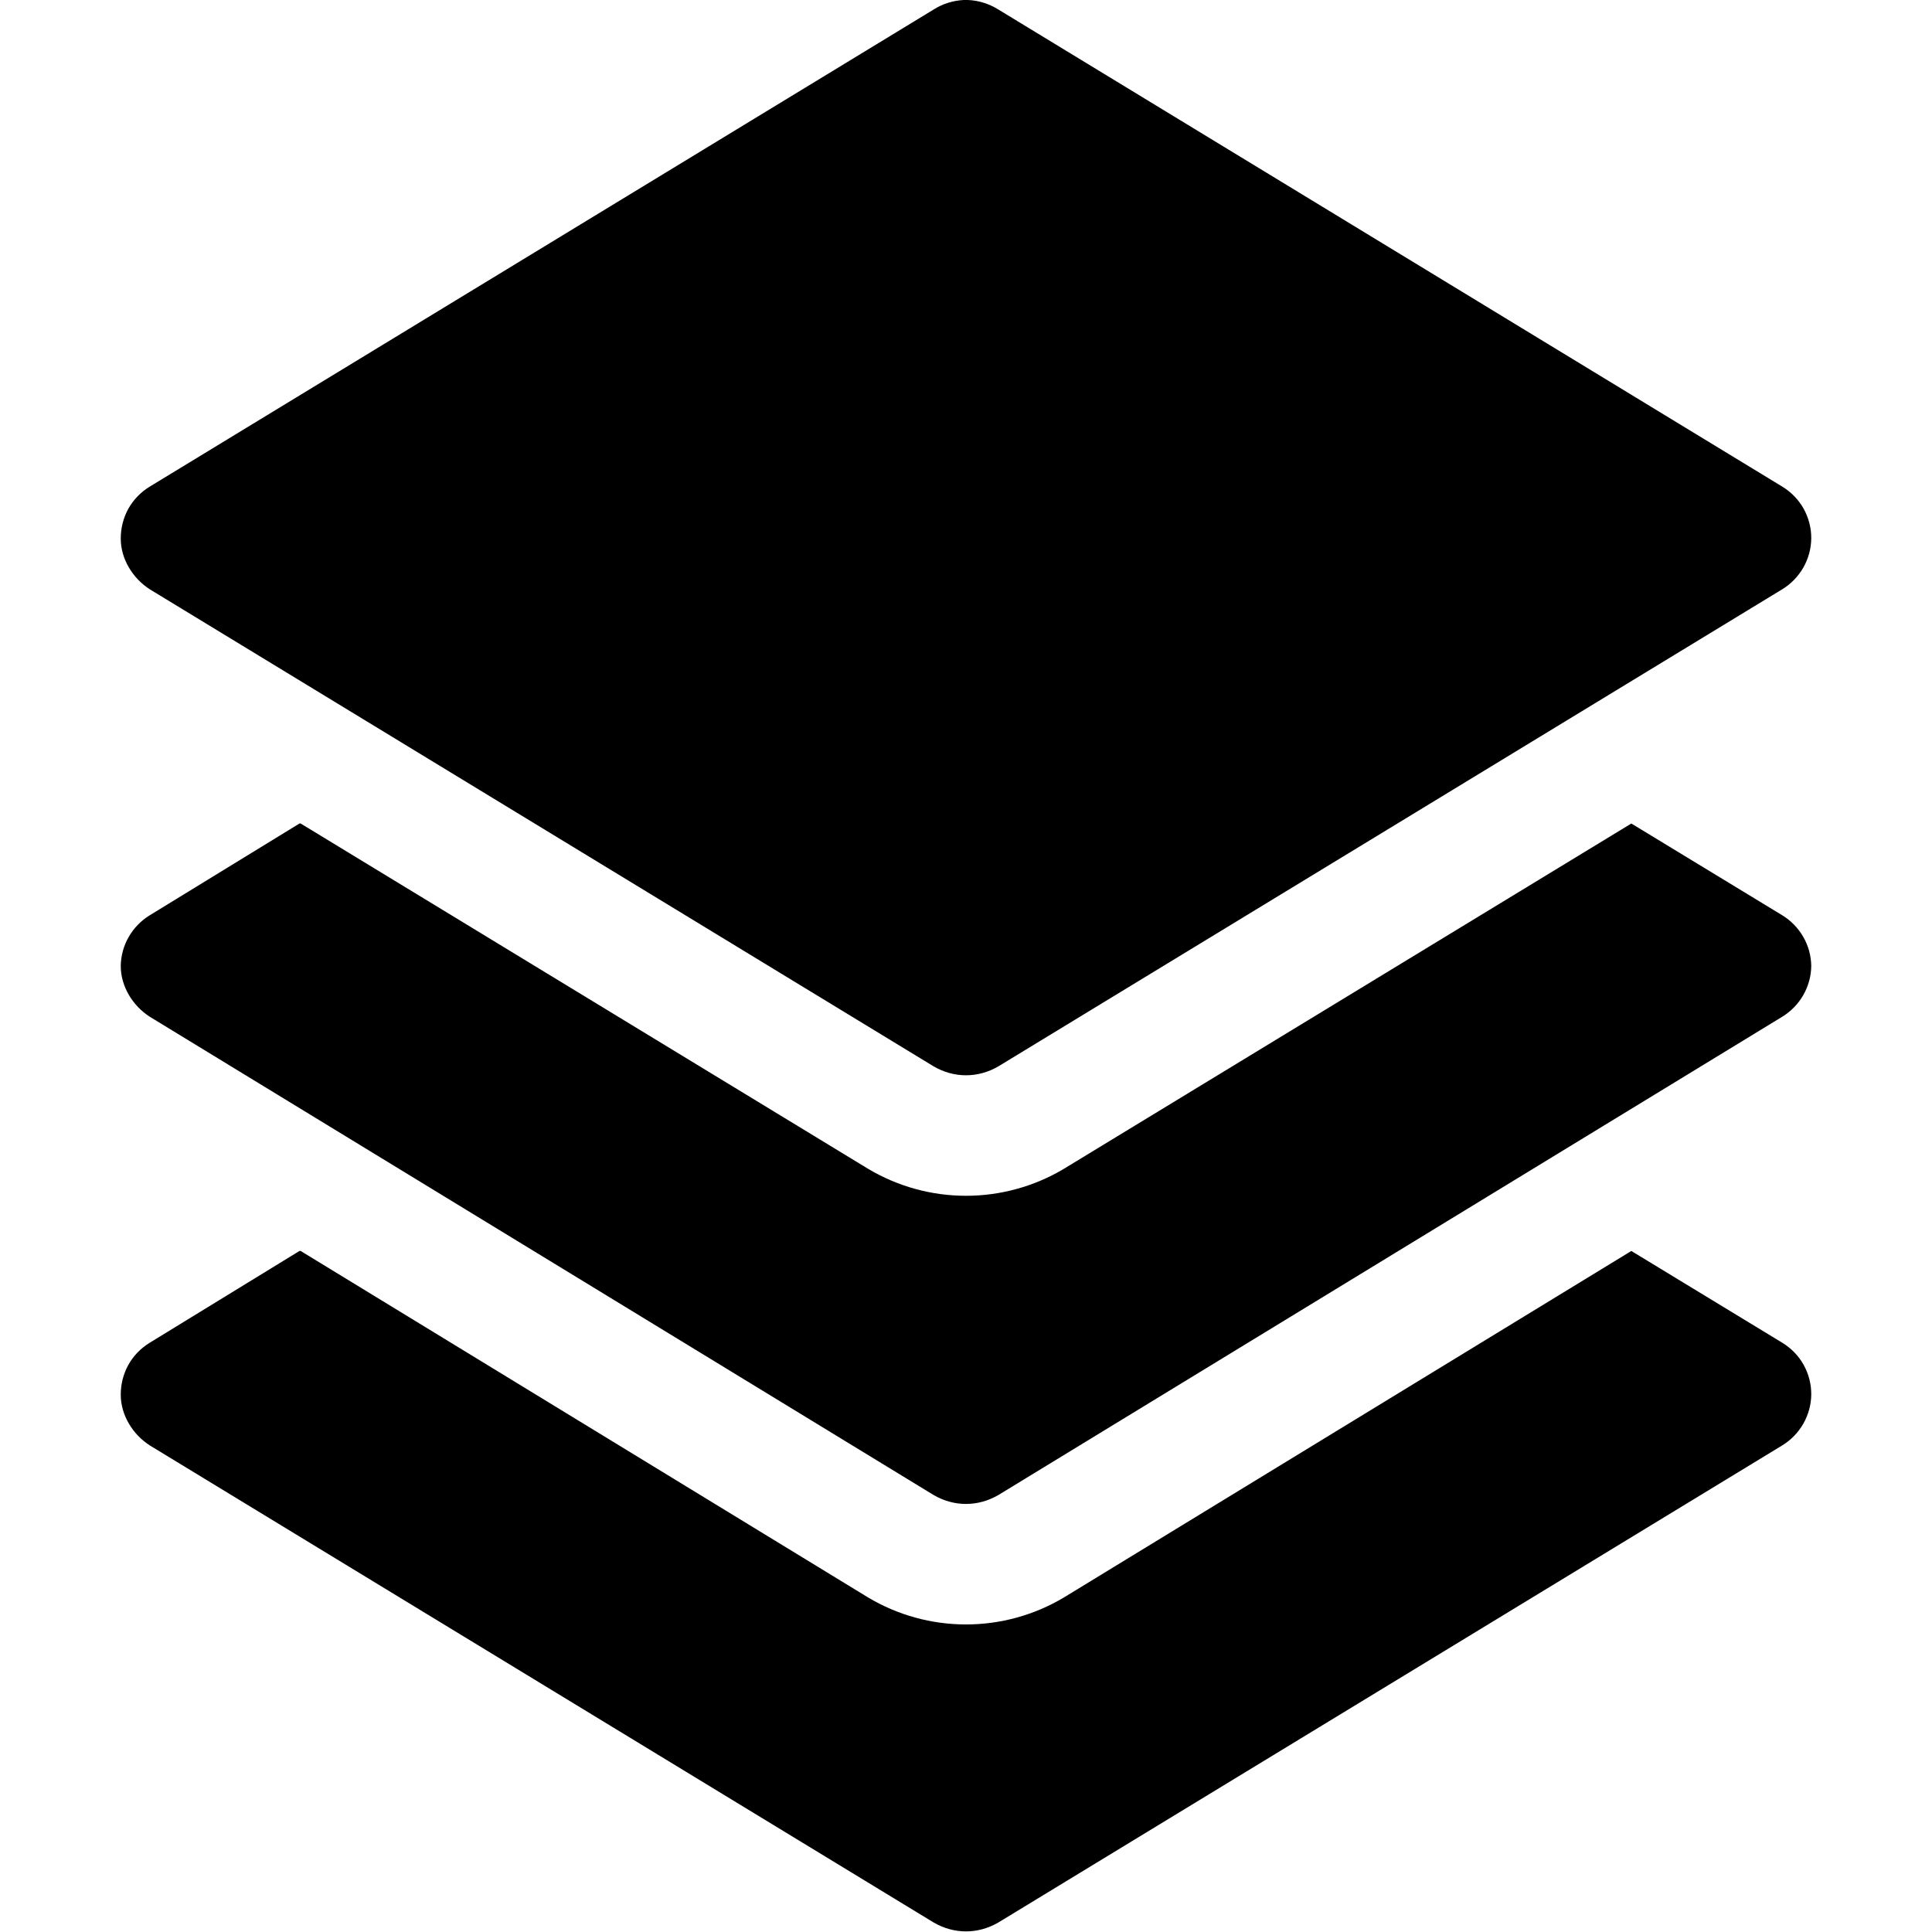 <svg class="BasicIcon BasicIcon--platform SiteNavItem__basicIcon" viewBox="0 0 16 16" fill="currentColor" xmlns="http://www.w3.org/2000/svg"><path d="M7.98 -1.71977e-05C7.891 0.005 7.805 0.032 7.73 0.08L1.24 4.03C1.166 4.075 1.105 4.138 1.063 4.213C1.021 4.289 1 4.374 1 4.46C1 4.63 1.1 4.79 1.24 4.88L7.73 8.83C7.9 8.93 8.1 8.93 8.27 8.83L14.76 4.88C14.832 4.836 14.892 4.774 14.934 4.701C14.976 4.627 14.999 4.545 15 4.46C15.001 4.374 14.979 4.289 14.937 4.213C14.895 4.138 14.834 4.075 14.76 4.03L8.27 0.08C8.18 0.023 8.076 -0.005 7.97 -1.71977e-05H7.98ZM2.48 6.82L1.24 7.58C1.168 7.624 1.108 7.686 1.066 7.759C1.024 7.832 1.001 7.915 1 8C1 8.17 1.1 8.33 1.24 8.42L7.73 12.38C7.9 12.48 8.1 12.48 8.27 12.38L14.76 8.42C14.832 8.376 14.892 8.314 14.934 8.241C14.976 8.167 14.999 8.085 15 8C14.999 7.915 14.976 7.832 14.934 7.759C14.892 7.686 14.832 7.624 14.76 7.58L13.51 6.82L8.81 9.68C8.565 9.826 8.285 9.903 8 9.903C7.715 9.903 7.435 9.826 7.19 9.68L2.49 6.82H2.48ZM2.48 10.36L1.24 11.12C1.166 11.165 1.105 11.228 1.063 11.303C1.021 11.379 1 11.464 1 11.55C1 11.72 1.1 11.88 1.24 11.97L7.73 15.92C7.9 16.02 8.1 16.02 8.27 15.92L14.76 11.97C14.832 11.926 14.892 11.864 14.934 11.791C14.976 11.717 14.999 11.635 15 11.55C15.001 11.464 14.979 11.379 14.937 11.303C14.895 11.228 14.834 11.165 14.76 11.12L13.51 10.36L8.81 13.23C8.565 13.376 8.285 13.453 8 13.453C7.715 13.453 7.435 13.376 7.19 13.23L2.49 10.36H2.48Z" fill="currentColor"></path></svg>